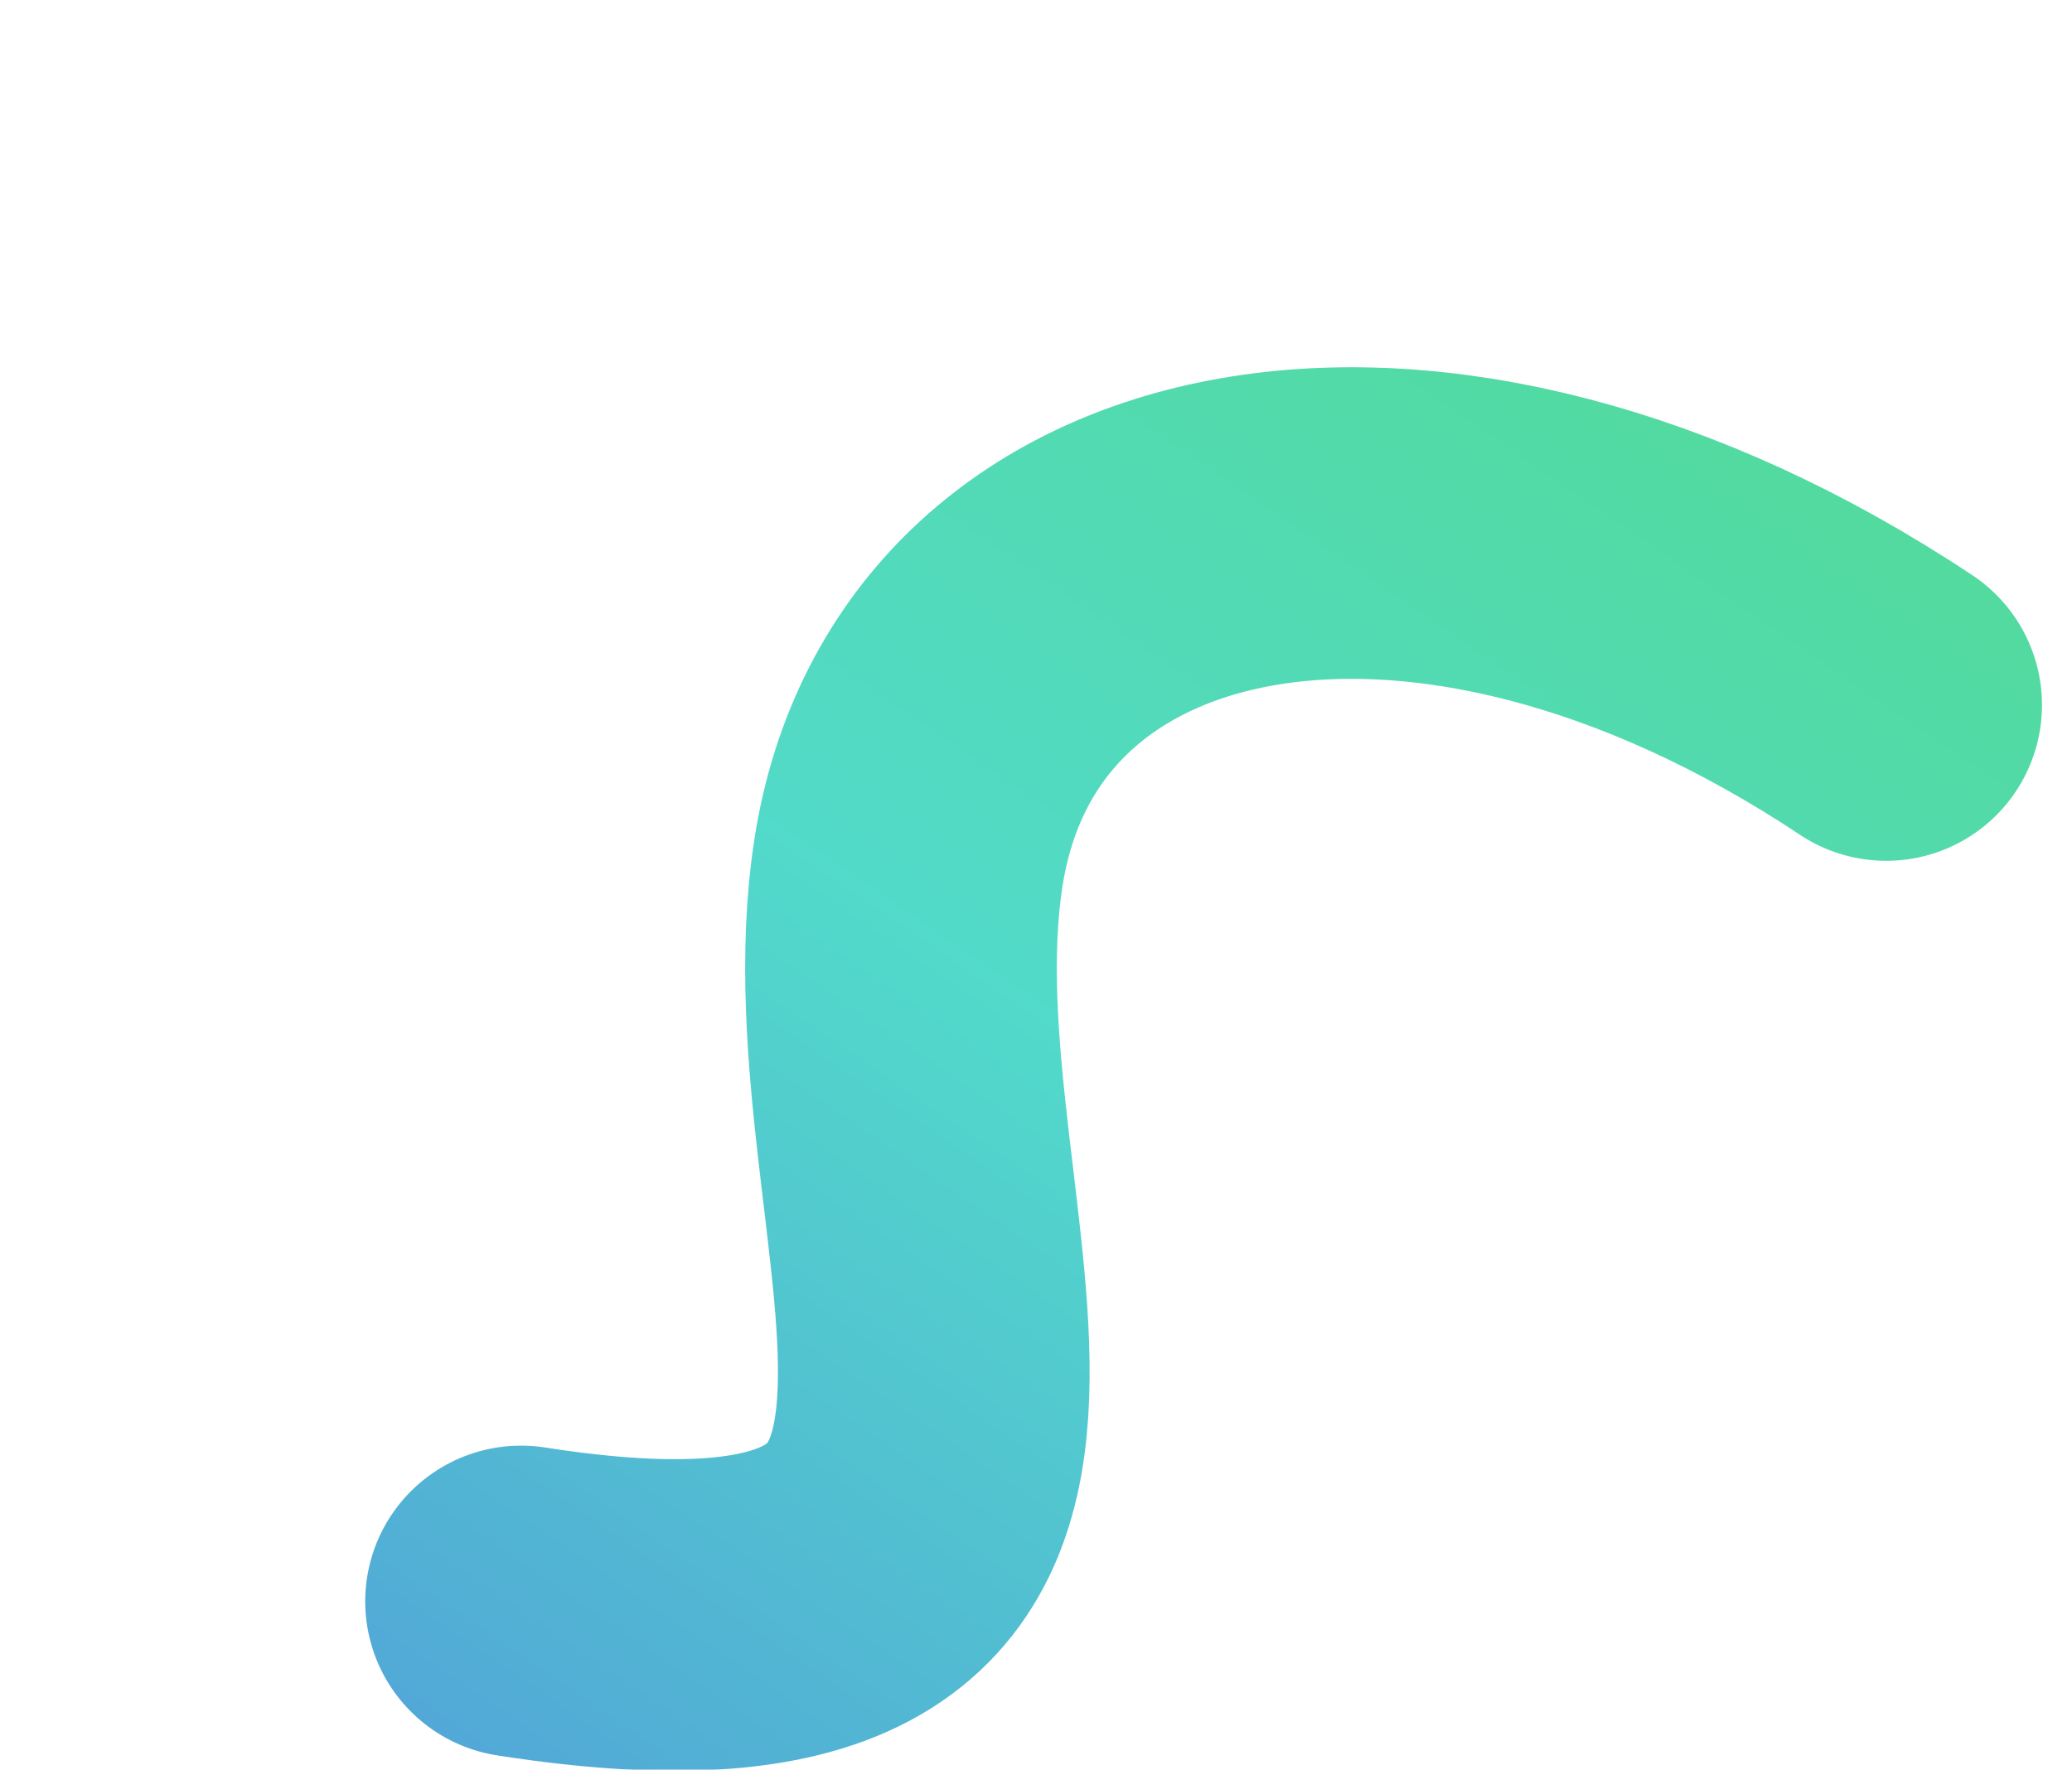 <svg width="851" height="727" viewBox="0 0 851 727" fill="none" xmlns="http://www.w3.org/2000/svg">
<g filter="url(#filter0_f_342_10)">
<path d="M774.673 289.61C586.065 164.244 396.332 203.795 373.092 354.502C349.852 505.208 475.981 698.824 214 657.845" stroke="url(#paint0_linear_342_10)" stroke-opacity="0.75" stroke-width="128" stroke-linecap="round"/>
</g>
<defs>
<filter id="filter0_f_342_10" x="-0.009" y="0.854" width="988.689" height="876.567" filterUnits="userSpaceOnUse" color-interpolation-filters="sRGB">
<feFlood flood-opacity="0" result="BackgroundImageFix"/>
<feBlend mode="normal" in="SourceGraphic" in2="BackgroundImageFix" result="shape"/>
<feGaussianBlur stdDeviation="75" result="effect1_foregroundBlur_342_10"/>
</filter>
<linearGradient id="paint0_linear_342_10" x1="650.312" y1="31.054" x2="132.718" y2="789.329" gradientUnits="userSpaceOnUse">
<stop stop-color="#18CD72"/>
<stop offset="0.484" stop-color="#18CDB8"/>
<stop offset="1" stop-color="#187CCD"/>
</linearGradient>
</defs>
</svg>
